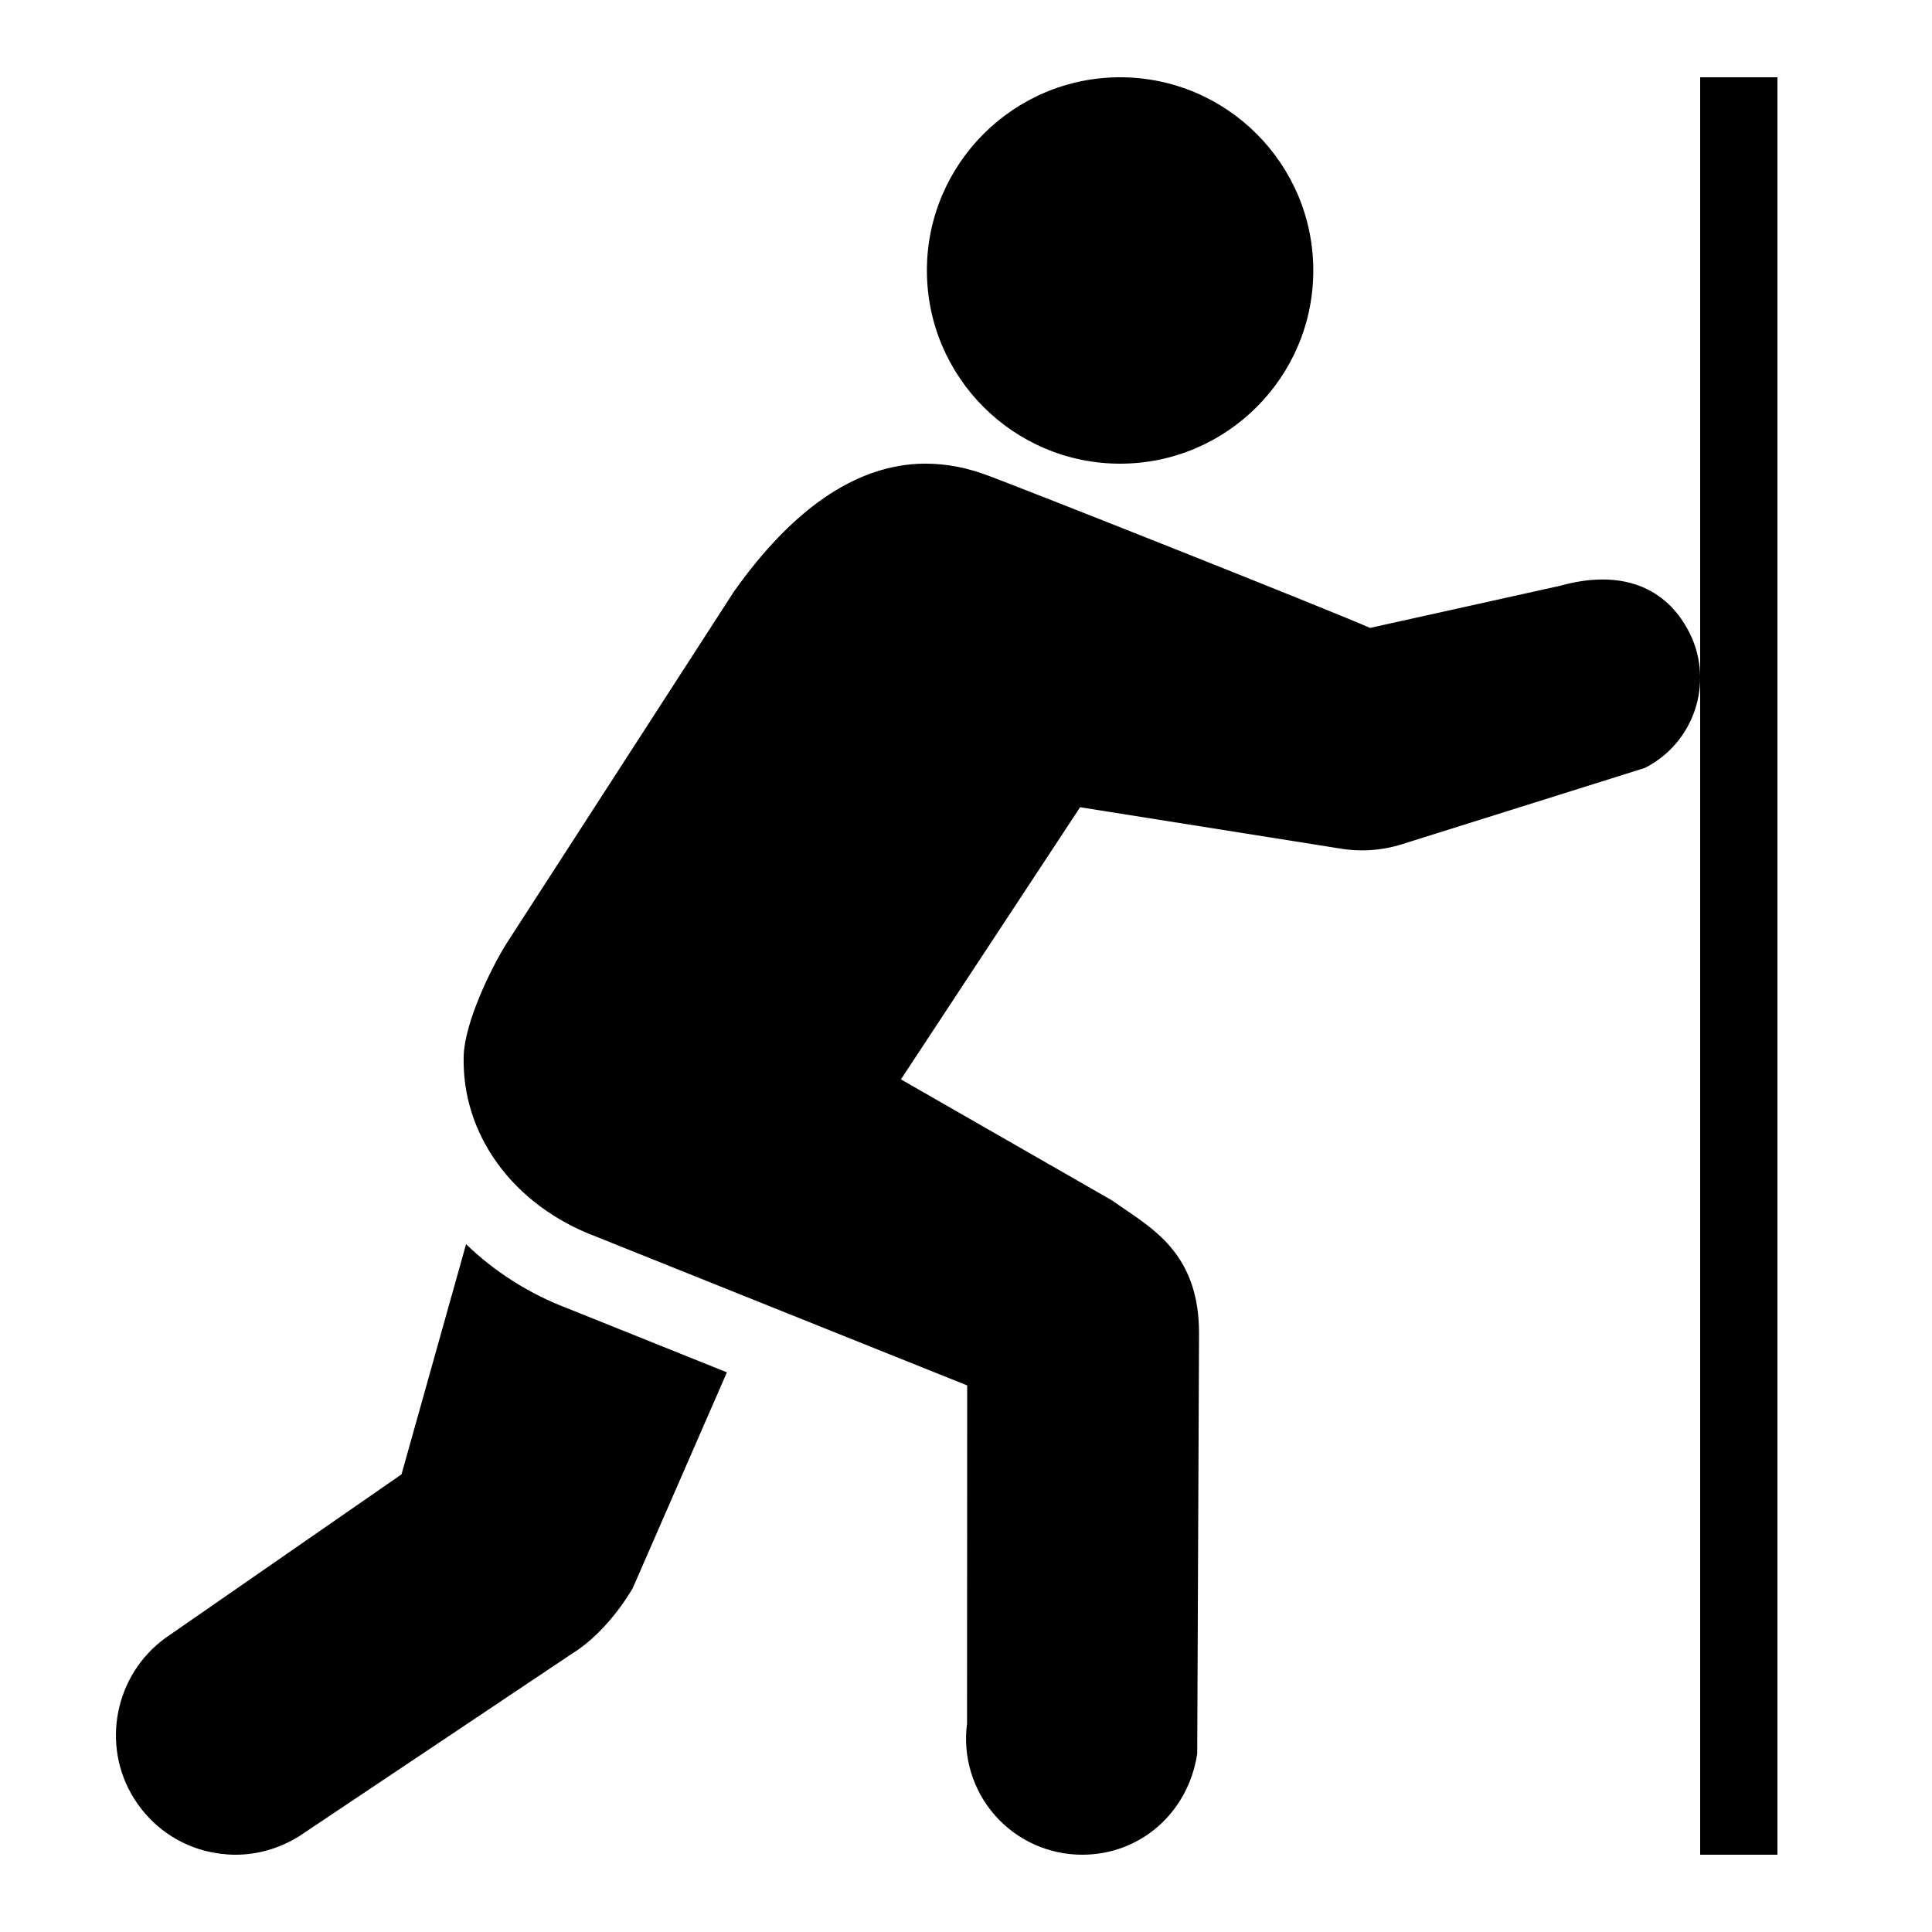 <svg fill="#000000" xmlns="http://www.w3.org/2000/svg"  viewBox="0 0 50 50" width="50px" height="50px"><path d="M 28.988 2 C 26.234 2 23.988 4.242 23.988 7 C 23.988 9.758 26.234 12 28.988 12 C 31.746 12 33.988 9.758 33.988 7 C 33.988 4.242 31.746 2 28.988 2 Z M 44 2 L 44 48 L 46 48 L 46 2 Z M 23.746 12.004 C 22.086 12.094 20.496 13.195 19 15.301 L 13.113 24.41 C 12.695 25.078 12.027 26.461 12 27.328 C 11.945 29.367 13.281 31.195 15.418 32 L 25.031 35.855 L 25.027 44.605 C 24.914 45.461 25.176 46.328 25.746 46.977 C 26.316 47.629 27.141 48 28.008 48 C 29.496 48 30.746 46.934 30.984 45.387 L 31.031 34.5 C 31.031 32.613 30.008 31.91 29.188 31.348 C 29.066 31.266 28.945 31.184 28.766 31.059 L 23.316 27.934 L 27.953 20.891 L 34.637 21.953 C 35.184 22.051 35.754 22.016 36.285 21.848 L 42.566 19.875 C 43.84 19.234 44.363 17.676 43.734 16.398 C 43.125 15.164 41.926 14.727 40.375 15.16 L 35.457 16.25 C 34.27 15.73 26.078 12.48 25.422 12.254 C 24.855 12.059 24.297 11.977 23.746 12.004 Z M 12.062 32.199 L 10.391 38.156 L 4.395 42.312 C 3.043 43.203 2.602 45.004 3.391 46.414 C 3.809 47.156 4.492 47.688 5.316 47.902 C 5.574 47.965 5.836 48 6.094 48 C 6.664 48 7.227 47.84 7.734 47.527 L 14.828 42.781 C 15.363 42.449 15.941 41.836 16.375 41.102 L 18.812 35.516 L 14.715 33.871 C 13.68 33.48 12.789 32.902 12.062 32.199 Z"/></svg>